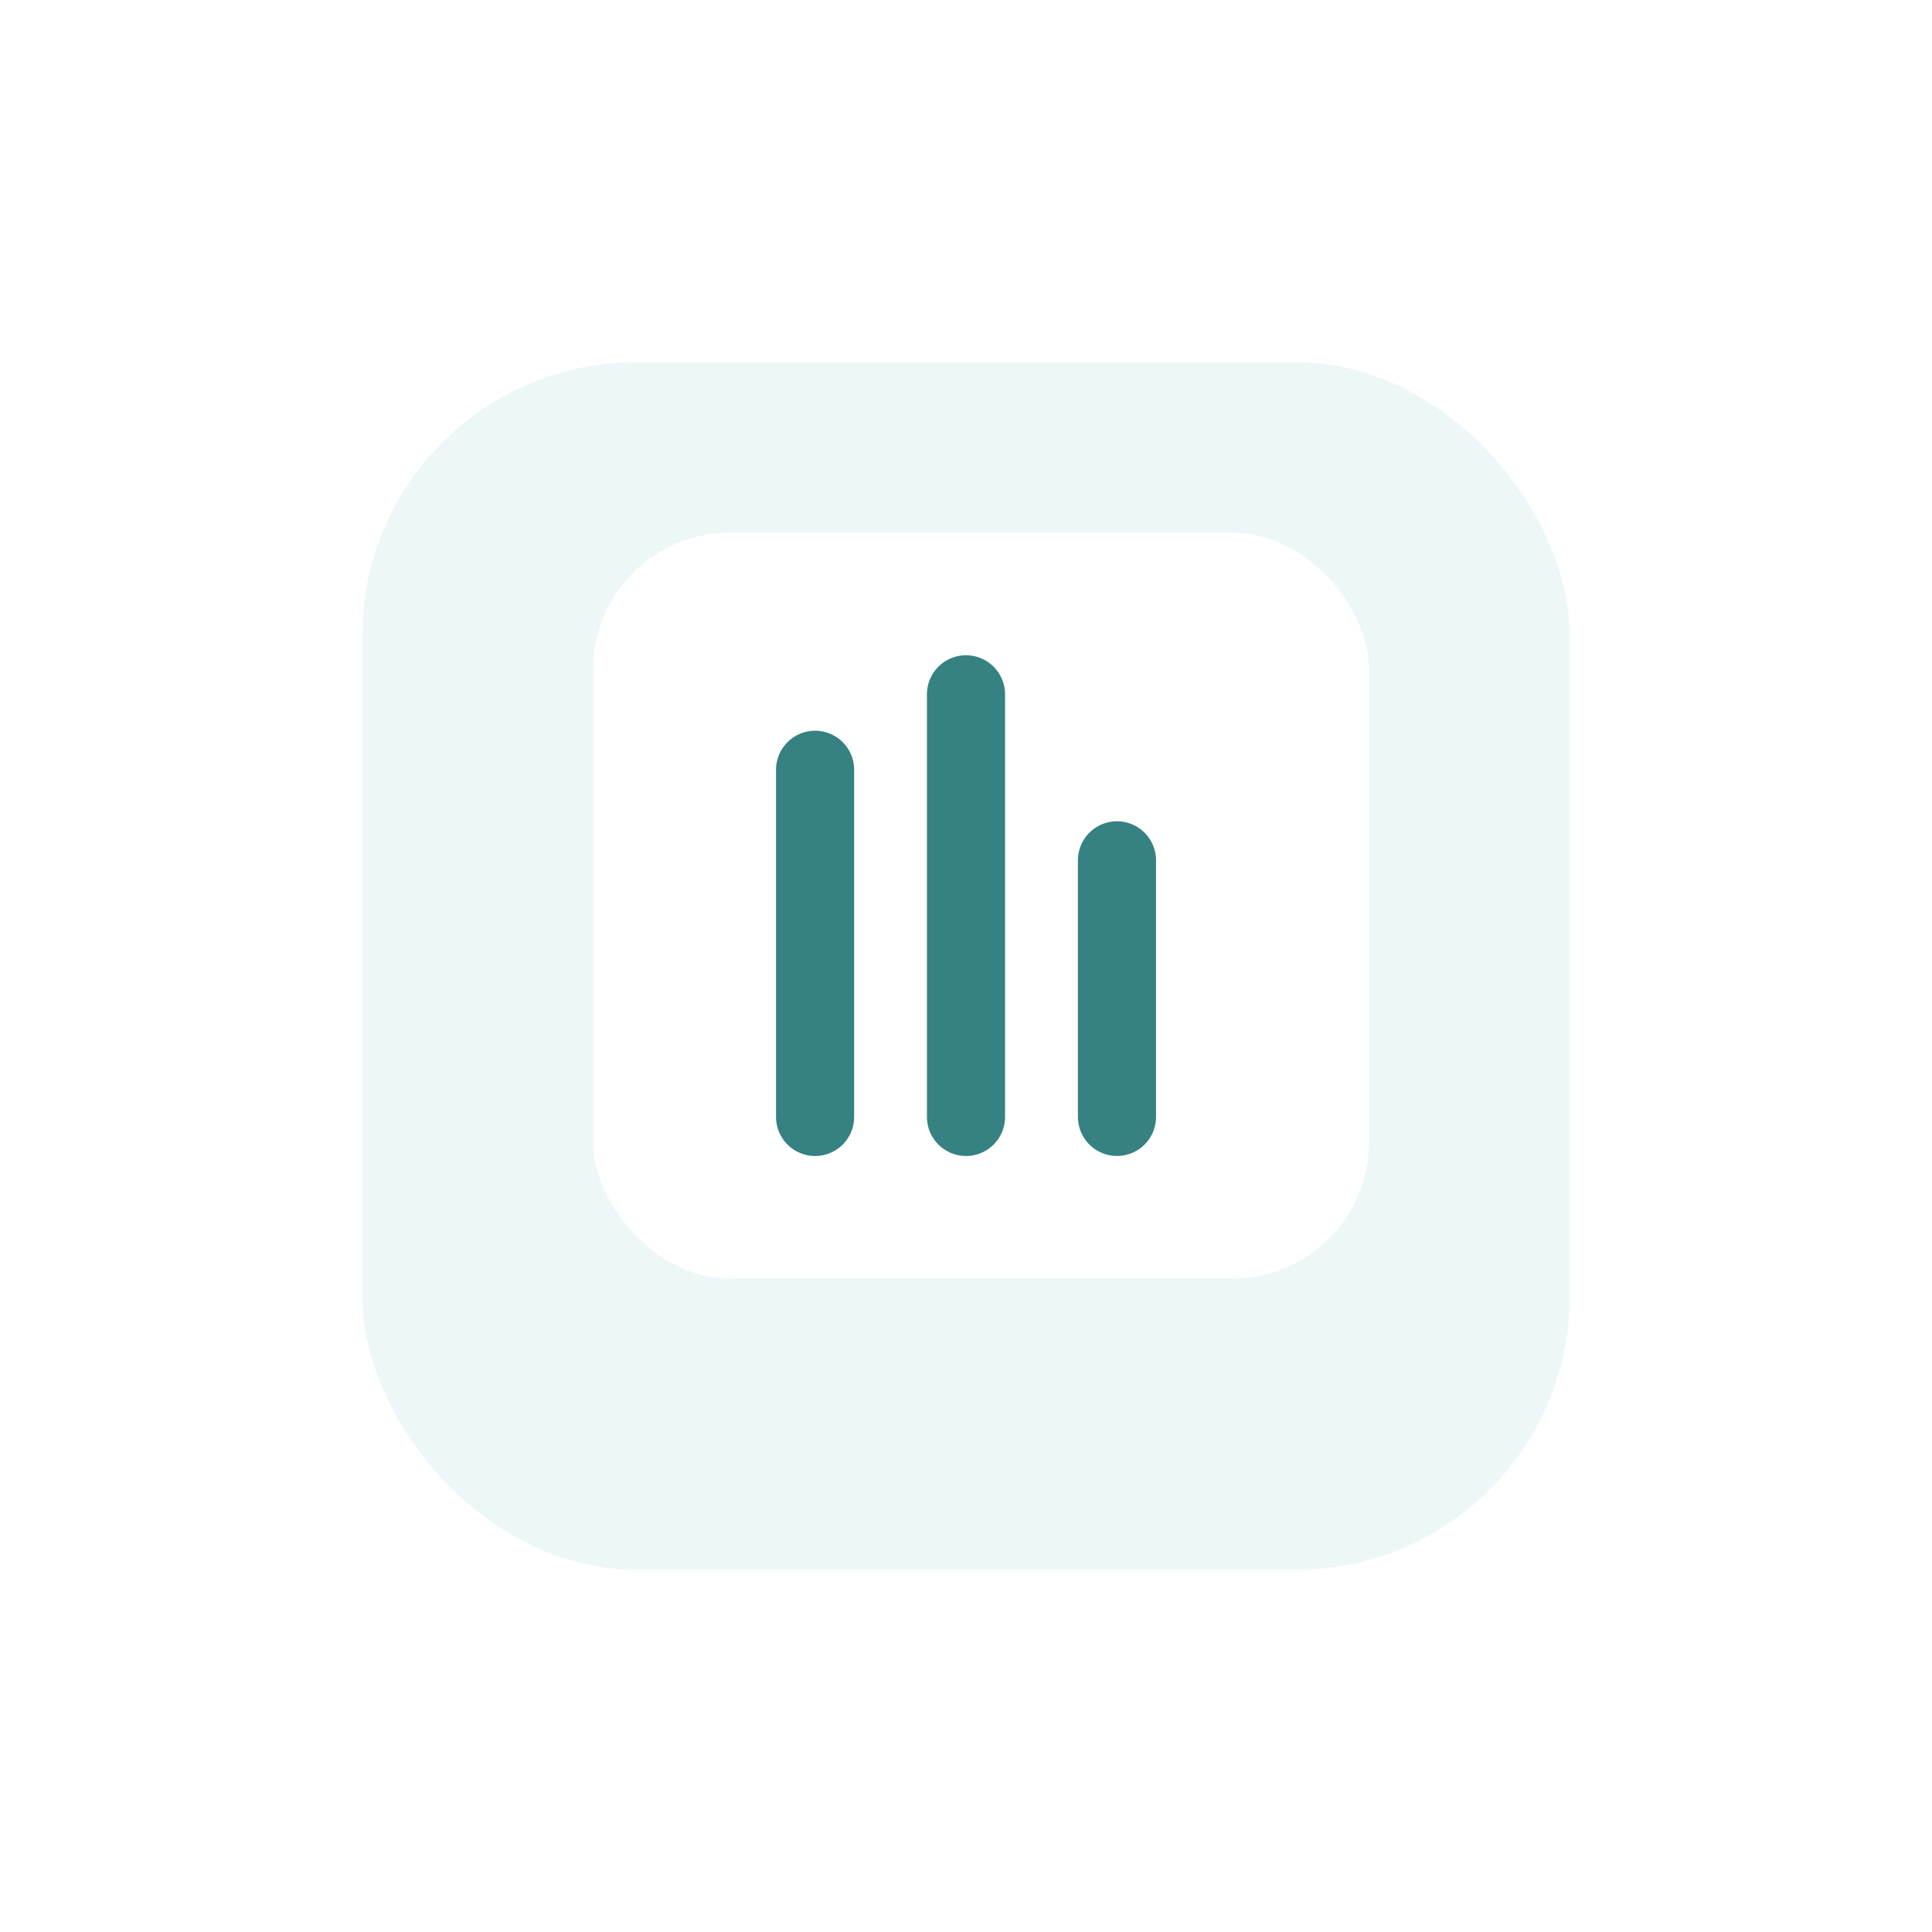 <svg width="64" height="64" viewBox="0 0 64 64" fill="none" xmlns="http://www.w3.org/2000/svg">
<g filter="url(#filter0_d_4759_92)">
<rect x="12" y="10" width="40" height="40" rx="9.057" fill="#EDF7F7"/>
</g>
<rect x="19.323" y="17.323" width="26.353" height="25.353" rx="4.852" fill="white" stroke="#EDF7F7" stroke-width="0.647"/>
<path d="M32 23V37" stroke="#368181" stroke-width="2.588" stroke-linecap="round"/>
<path d="M27.001 25.5L27.001 37" stroke="#368181" stroke-width="2.588" stroke-linecap="round"/>
<path d="M37.001 28.5V36.999" stroke="#368181" stroke-width="2.588" stroke-linecap="round"/>
<defs>
<filter id="filter0_d_4759_92" x="0" y="0" width="64" height="64" filterUnits="userSpaceOnUse" color-interpolation-filters="sRGB">
<feFlood flood-opacity="0" result="BackgroundImageFix"/>
<feColorMatrix in="SourceAlpha" type="matrix" values="0 0 0 0 0 0 0 0 0 0 0 0 0 0 0 0 0 0 127 0" result="hardAlpha"/>
<feOffset dy="2"/>
<feGaussianBlur stdDeviation="6"/>
<feColorMatrix type="matrix" values="0 0 0 0 0.502 0 0 0 0 0.502 0 0 0 0 0 0 0 0 0.1 0"/>
<feBlend mode="normal" in2="BackgroundImageFix" result="effect1_dropShadow_4759_92"/>
<feBlend mode="normal" in="SourceGraphic" in2="effect1_dropShadow_4759_92" result="shape"/>
</filter>
</defs>
</svg>
